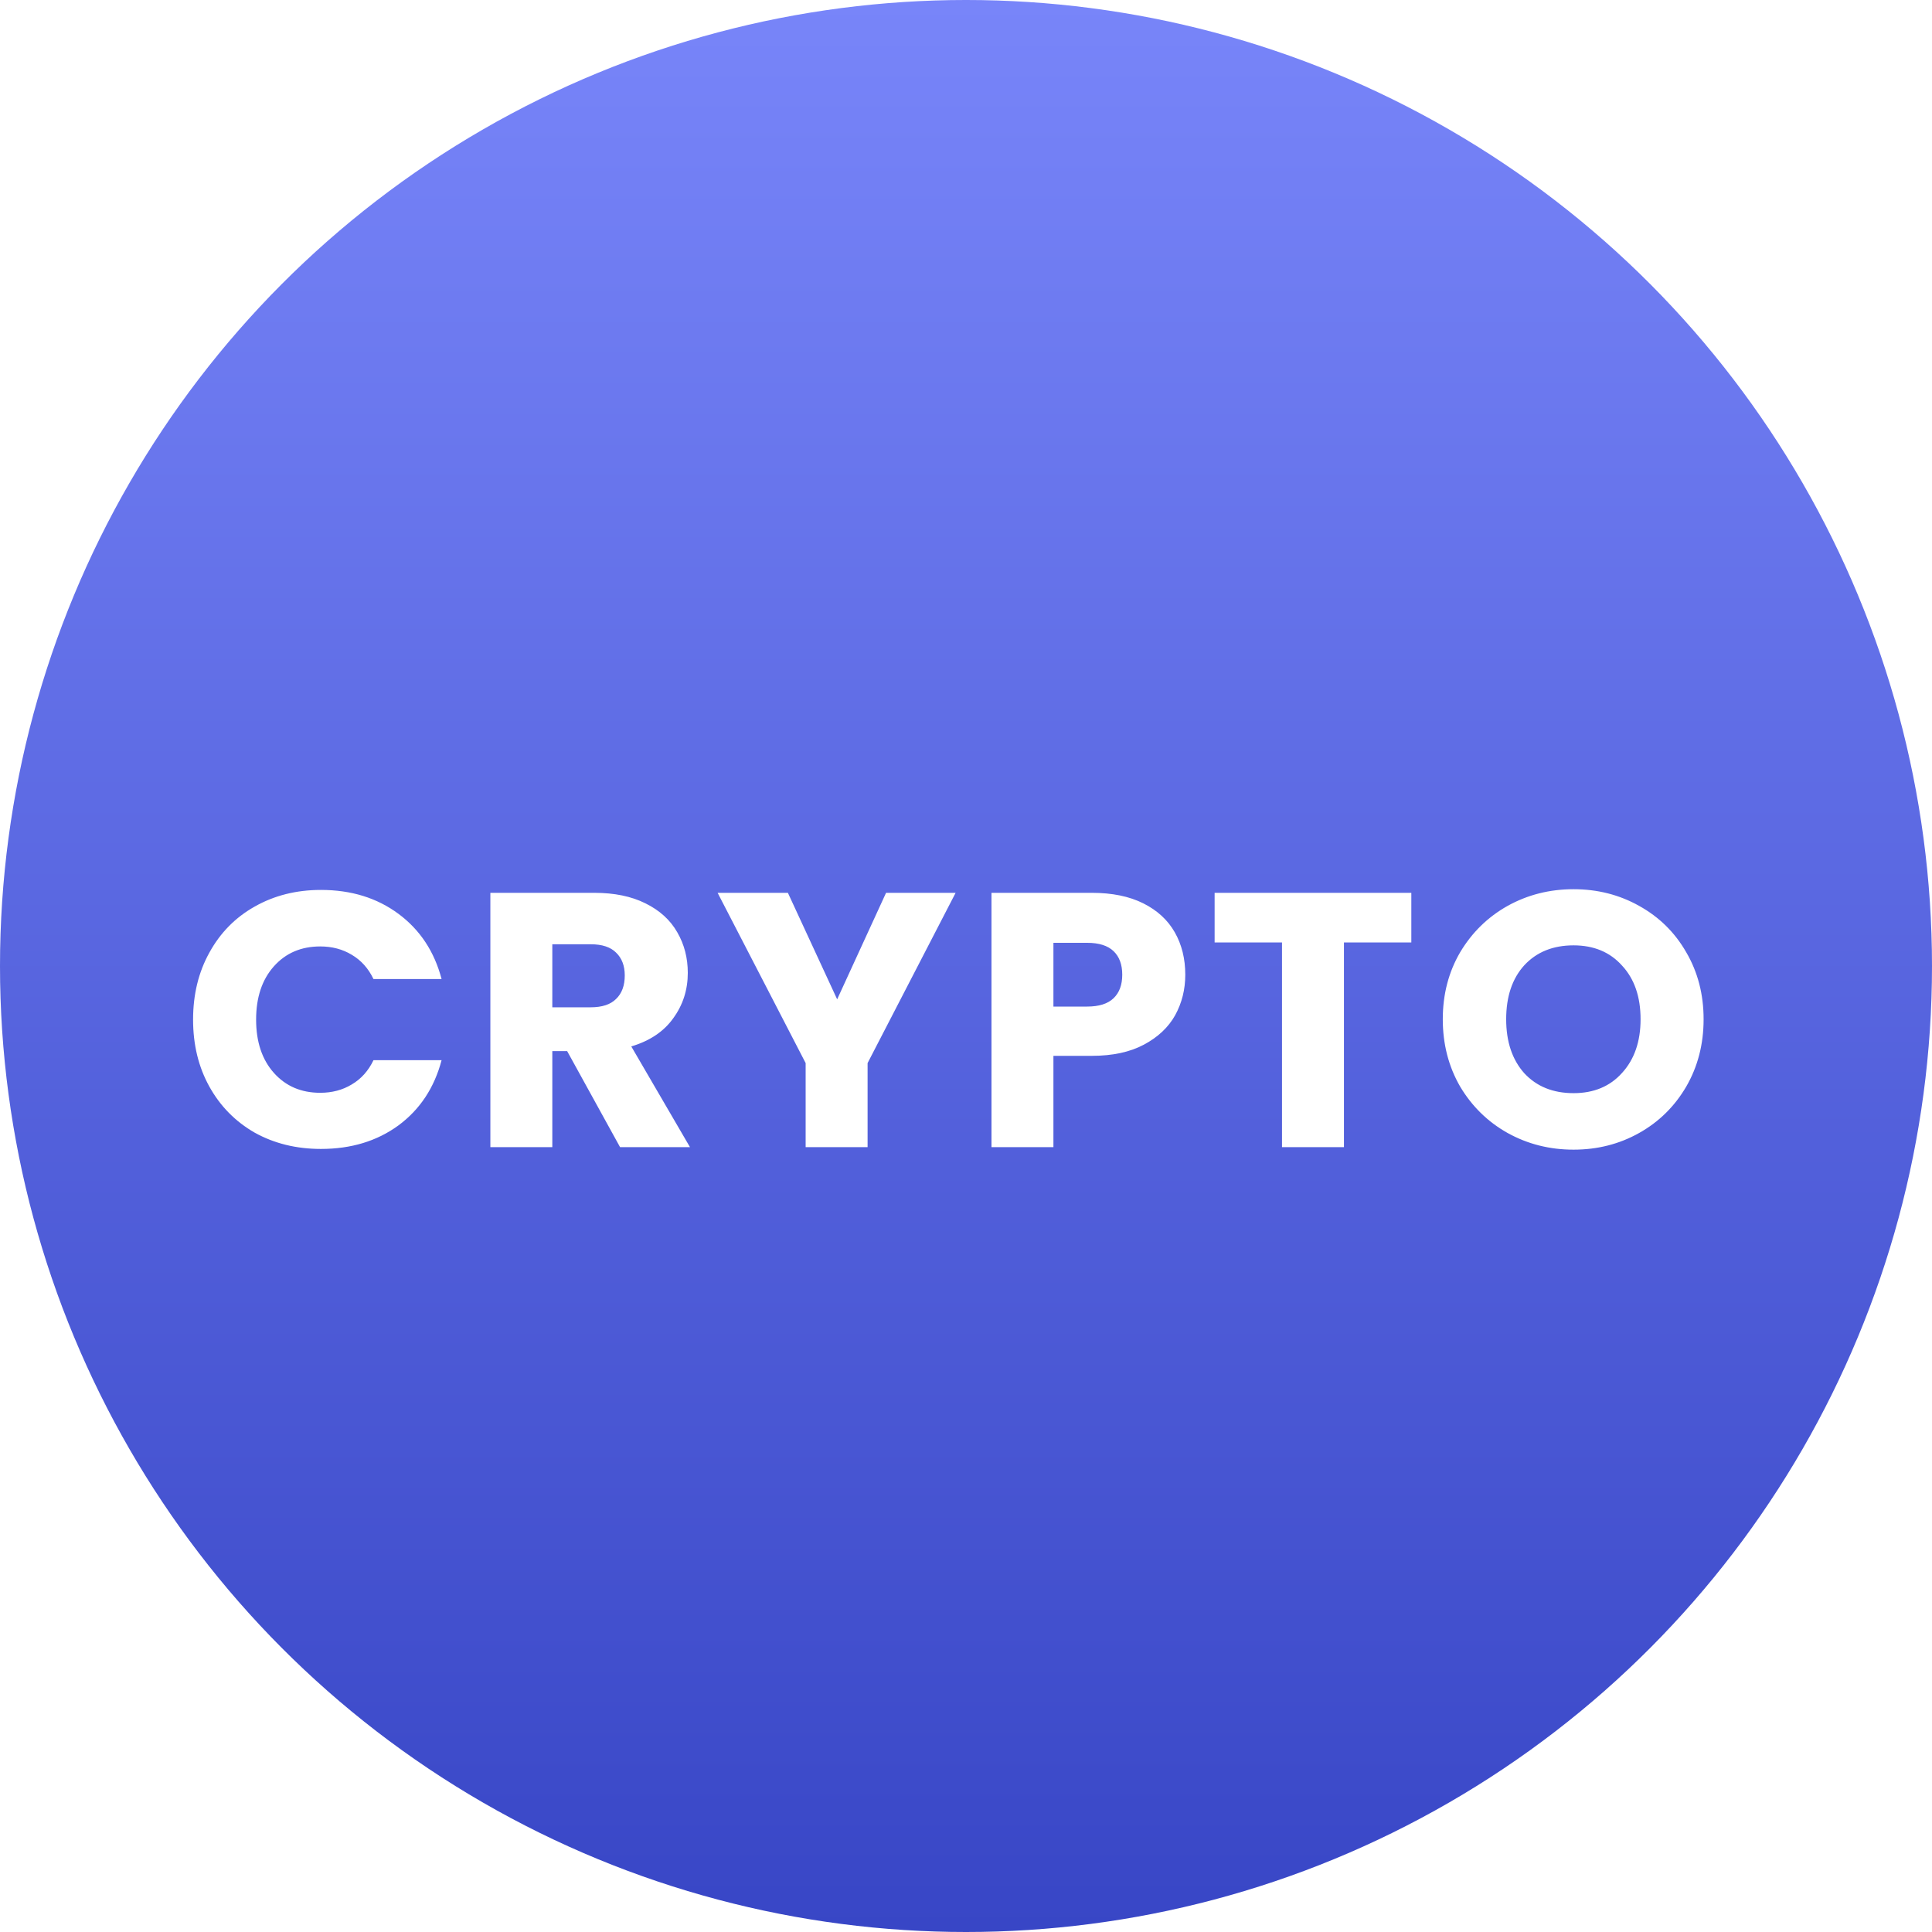 <svg width="32" height="32" viewBox="0 0 32 32" fill="none" xmlns="http://www.w3.org/2000/svg">
<rect x="0" y="0" width="32" height="32" fill="#333333" stroke="none"/>
<g clip-path="url(#clip0_4133_10736)">
<rect width="32" height="32" fill="white"/>
<circle cx="16" cy="16" r="16" fill="url(#paint0_linear_4133_10736)"/>
<path d="M3.198 16.888C3.198 16.472 3.288 16.102 3.468 15.778C3.648 15.45 3.898 15.196 4.218 15.016C4.542 14.832 4.908 14.74 5.316 14.74C5.816 14.74 6.244 14.872 6.6 15.136C6.956 15.4 7.194 15.76 7.314 16.216H6.186C6.102 16.04 5.982 15.906 5.826 15.814C5.674 15.722 5.5 15.676 5.304 15.676C4.988 15.676 4.732 15.786 4.536 16.006C4.34 16.226 4.242 16.52 4.242 16.888C4.242 17.256 4.34 17.55 4.536 17.77C4.732 17.99 4.988 18.1 5.304 18.1C5.5 18.1 5.674 18.054 5.826 17.962C5.982 17.87 6.102 17.736 6.186 17.56H7.314C7.194 18.016 6.956 18.376 6.6 18.64C6.244 18.9 5.816 19.03 5.316 19.03C4.908 19.03 4.542 18.94 4.218 18.76C3.898 18.576 3.648 18.322 3.468 17.998C3.288 17.674 3.198 17.304 3.198 16.888ZM10.27 19L9.394 17.41H9.148V19H8.122V14.788H9.844C10.176 14.788 10.458 14.846 10.69 14.962C10.926 15.078 11.102 15.238 11.218 15.442C11.334 15.642 11.392 15.866 11.392 16.114C11.392 16.394 11.312 16.644 11.152 16.864C10.996 17.084 10.764 17.24 10.456 17.332L11.428 19H10.27ZM9.148 16.684H9.784C9.972 16.684 10.112 16.638 10.204 16.546C10.3 16.454 10.348 16.324 10.348 16.156C10.348 15.996 10.3 15.87 10.204 15.778C10.112 15.686 9.972 15.64 9.784 15.64H9.148V16.684ZM15.828 14.788L14.37 17.608V19H13.344V17.608L11.886 14.788H13.05L13.866 16.552L14.676 14.788H15.828ZM19.632 16.144C19.632 16.388 19.576 16.612 19.464 16.816C19.352 17.016 19.18 17.178 18.948 17.302C18.716 17.426 18.428 17.488 18.084 17.488H17.448V19H16.422V14.788H18.084C18.42 14.788 18.704 14.846 18.936 14.962C19.168 15.078 19.342 15.238 19.458 15.442C19.574 15.646 19.632 15.88 19.632 16.144ZM18.006 16.672C18.202 16.672 18.348 16.626 18.444 16.534C18.54 16.442 18.588 16.312 18.588 16.144C18.588 15.976 18.54 15.846 18.444 15.754C18.348 15.662 18.202 15.616 18.006 15.616H17.448V16.672H18.006ZM23.376 14.788V15.61H22.26V19H21.234V15.61H20.118V14.788H23.376ZM26.063 19.042C25.667 19.042 25.303 18.95 24.971 18.766C24.643 18.582 24.381 18.326 24.185 17.998C23.993 17.666 23.897 17.294 23.897 16.882C23.897 16.47 23.993 16.1 24.185 15.772C24.381 15.444 24.643 15.188 24.971 15.004C25.303 14.82 25.667 14.728 26.063 14.728C26.459 14.728 26.821 14.82 27.149 15.004C27.481 15.188 27.741 15.444 27.929 15.772C28.121 16.1 28.217 16.47 28.217 16.882C28.217 17.294 28.121 17.666 27.929 17.998C27.737 18.326 27.477 18.582 27.149 18.766C26.821 18.95 26.459 19.042 26.063 19.042ZM26.063 18.106C26.399 18.106 26.667 17.994 26.867 17.77C27.071 17.546 27.173 17.25 27.173 16.882C27.173 16.51 27.071 16.214 26.867 15.994C26.667 15.77 26.399 15.658 26.063 15.658C25.723 15.658 25.451 15.768 25.247 15.988C25.047 16.208 24.947 16.506 24.947 16.882C24.947 17.254 25.047 17.552 25.247 17.776C25.451 17.996 25.723 18.106 26.063 18.106Z" fill="white"/>
</g>
<defs>
<linearGradient id="paint0_linear_4133_10736" x1="16" y1="0" x2="16" y2="32" gradientUnits="userSpaceOnUse">
<stop stop-color="#7885F9"/>
<stop offset="1" stop-color="#3846C6"/>
</linearGradient>
<clipPath id="clip0_4133_10736">
<rect width="32" height="32" fill="white"/>
</clipPath>
</defs>
</svg>
